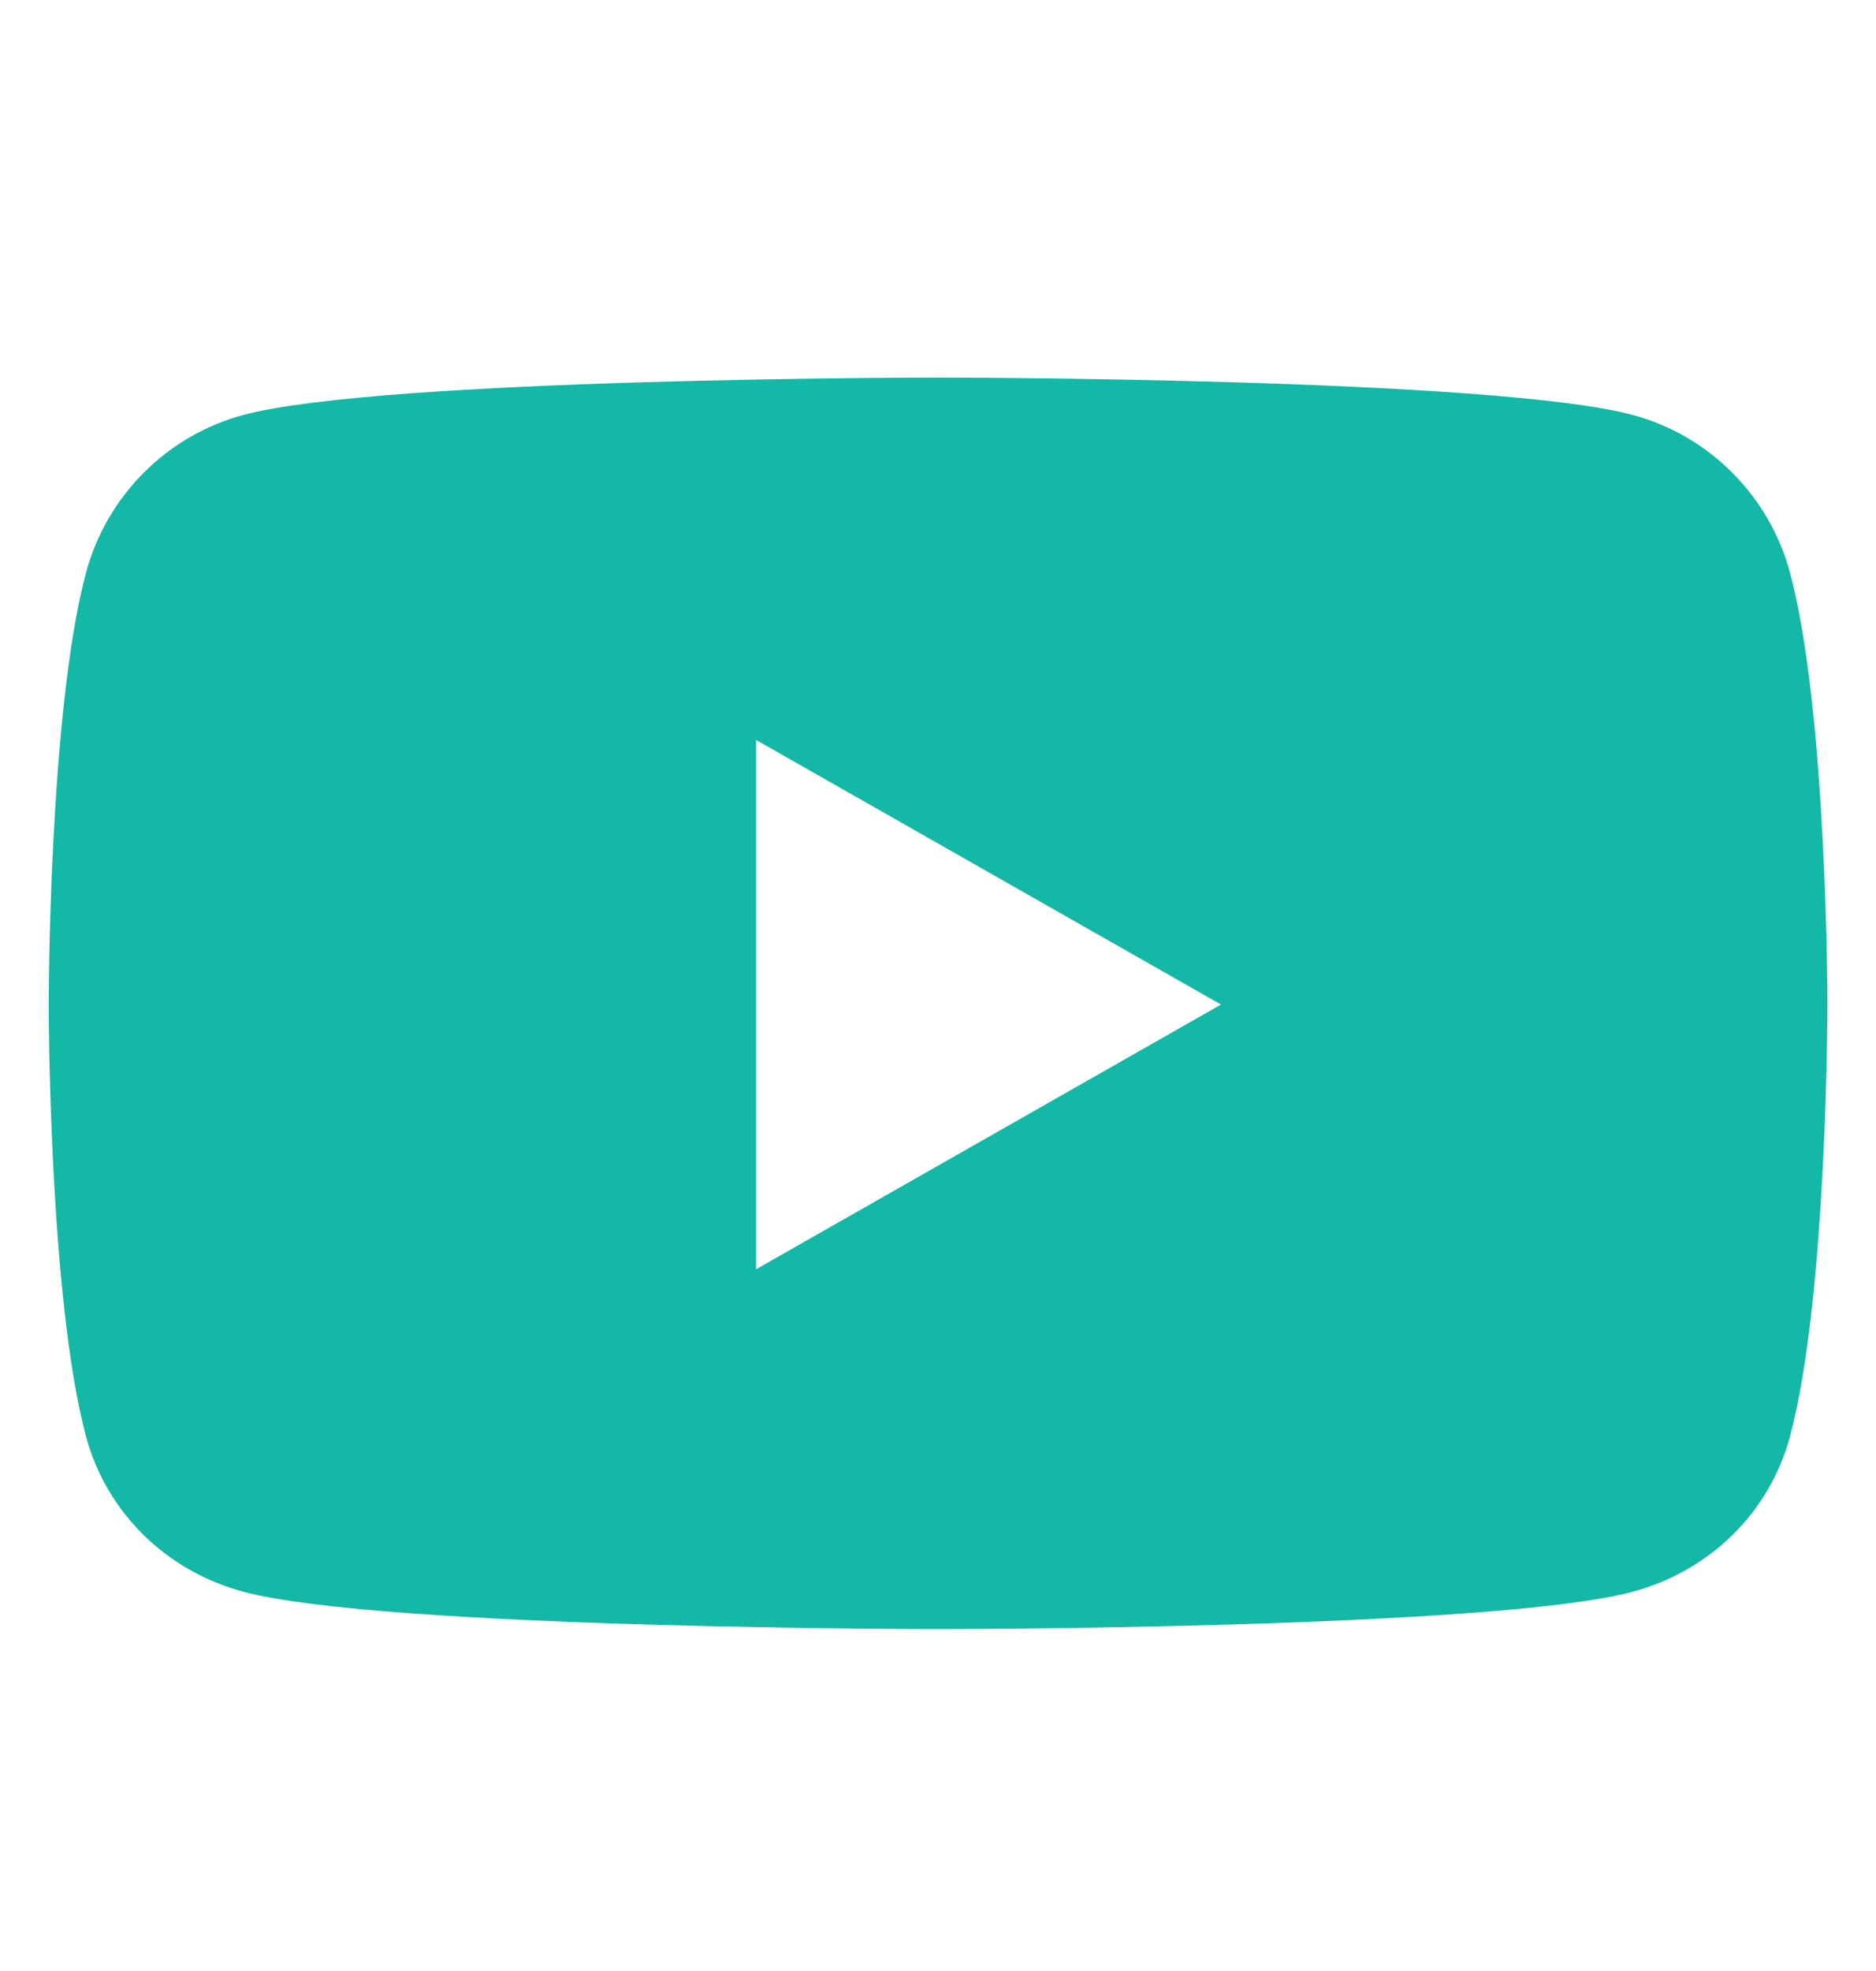 <svg width="20" height="21" viewBox="0 0 20 21" fill="none" xmlns="http://www.w3.org/2000/svg">
	<path d="M19.085 6.109C18.867 5.288 18.225 4.641 17.409 4.422C15.93 4.023 10 4.023 10 4.023C10 4.023 4.07 4.023 2.591 4.422C1.775 4.642 1.133 5.288 0.915 6.109C0.519 7.598 0.519 10.703 0.519 10.703C0.519 10.703 0.519 13.809 0.915 15.297C1.133 16.118 1.775 16.738 2.591 16.958C4.07 17.357 10 17.357 10 17.357C10 17.357 15.93 17.357 17.409 16.958C18.225 16.738 18.867 16.118 19.085 15.297C19.482 13.809 19.482 10.703 19.482 10.703C19.482 10.703 19.482 7.598 19.085 6.109ZM8.061 13.523V7.884L13.017 10.703L8.061 13.523Z" fill="#14B8A6" />
</svg>
